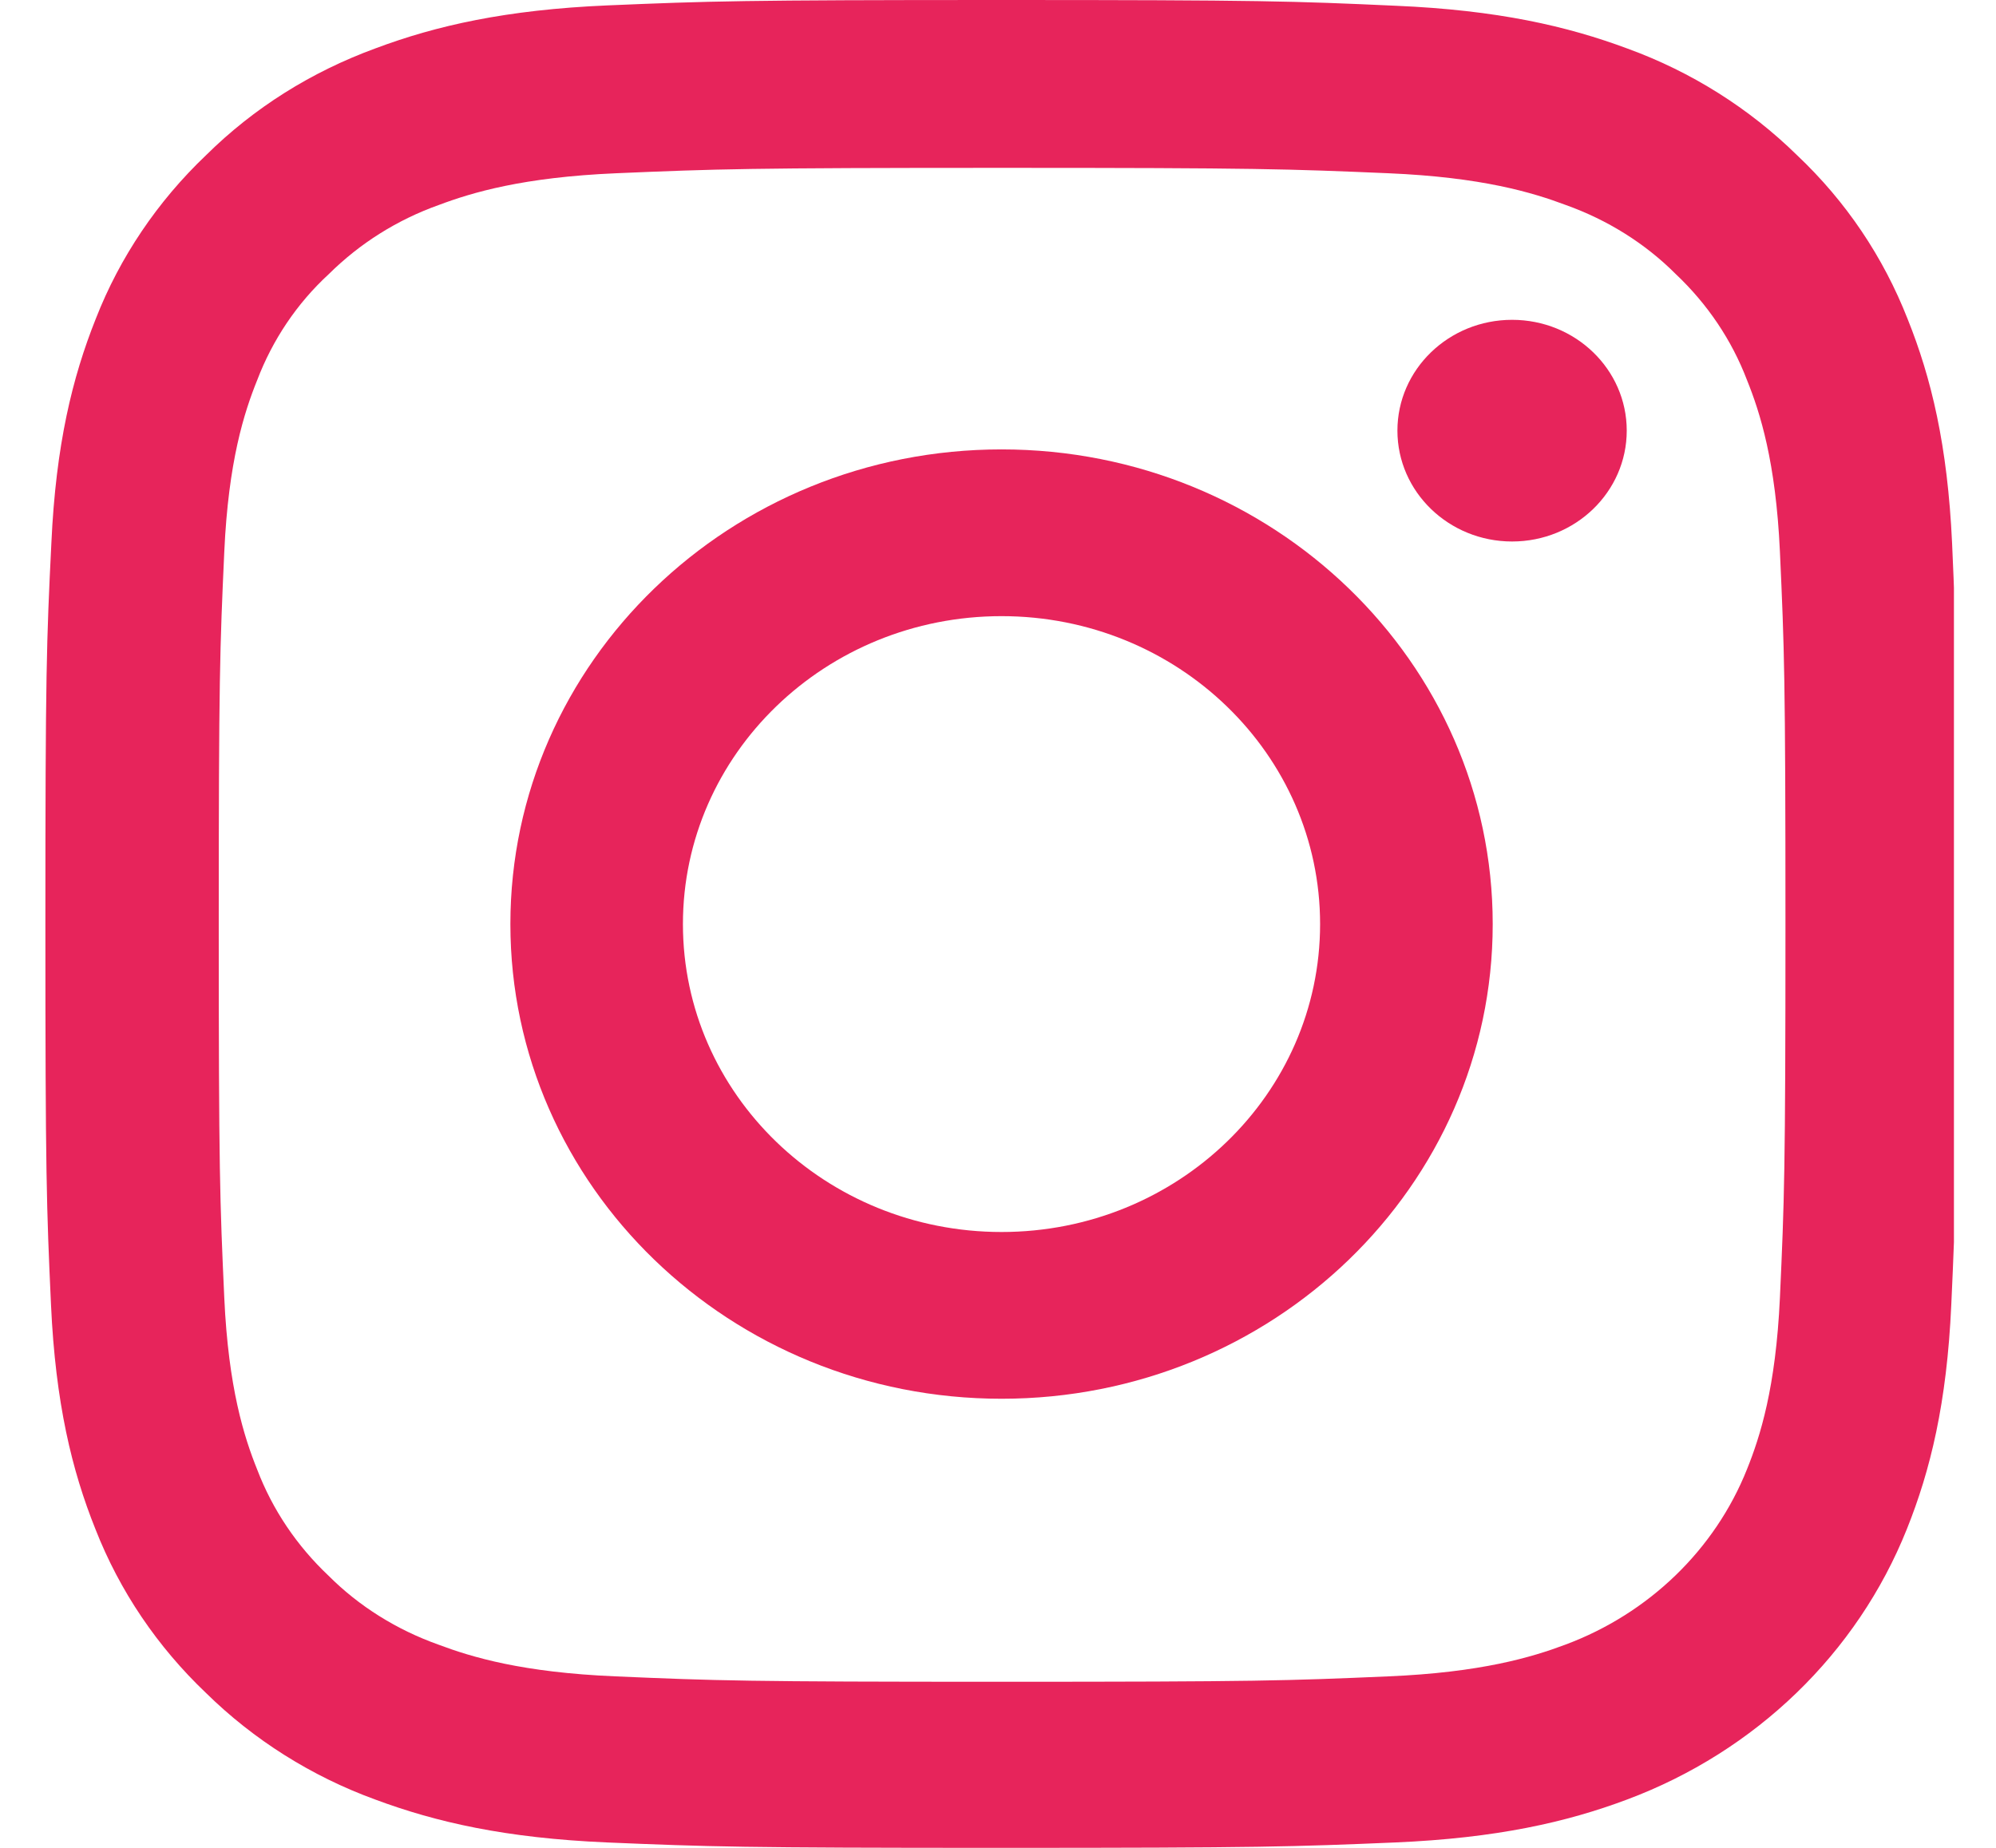 <svg width="27" height="25" viewBox="0 0 27 25" fill="none" xmlns="http://www.w3.org/2000/svg">
<g clip-path="url(#clip0)">
<path d="M26.406 7.35C26.345 6.022 26.123 5.109 25.805 4.317C25.476 3.477 24.971 2.725 24.309 2.1C23.662 1.465 22.879 0.972 22.02 0.659C21.197 0.352 20.257 0.137 18.883 0.078C17.499 0.015 17.059 0 13.548 0C10.037 0 9.597 0.015 8.218 0.073C6.844 0.132 5.899 0.347 5.08 0.654C4.211 0.972 3.433 1.46 2.787 2.1C2.13 2.725 1.62 3.482 1.296 4.312C0.978 5.109 0.756 6.017 0.695 7.345C0.629 8.683 0.614 9.108 0.614 12.502C0.614 15.897 0.629 16.322 0.69 17.655C0.751 18.983 0.973 19.896 1.291 20.688C1.62 21.528 2.13 22.28 2.787 22.905C3.433 23.54 4.216 24.033 5.075 24.346C5.899 24.653 6.838 24.868 8.213 24.927C9.592 24.985 10.032 25 13.543 25C17.054 25 17.494 24.985 18.873 24.927C20.247 24.868 21.192 24.653 22.01 24.346C23.748 23.696 25.122 22.368 25.794 20.688C26.113 19.892 26.335 18.983 26.395 17.655C26.456 16.322 26.471 15.897 26.471 12.502C26.471 9.108 26.466 8.683 26.406 7.35ZM24.077 17.557C24.021 18.778 23.809 19.437 23.632 19.877C23.198 20.966 22.303 21.83 21.177 22.25C20.722 22.421 20.035 22.627 18.777 22.68C17.413 22.739 17.004 22.753 13.553 22.753C10.102 22.753 9.688 22.739 8.329 22.68C7.066 22.627 6.384 22.421 5.929 22.25C5.368 22.05 4.858 21.733 4.444 21.318C4.014 20.912 3.686 20.424 3.479 19.882C3.302 19.442 3.09 18.778 3.034 17.562C2.974 16.244 2.959 15.848 2.959 12.512C2.959 9.177 2.974 8.776 3.034 7.462C3.09 6.241 3.302 5.582 3.479 5.143C3.686 4.6 4.014 4.107 4.449 3.707C4.868 3.292 5.373 2.974 5.934 2.774C6.389 2.603 7.076 2.398 8.334 2.344C9.698 2.286 10.107 2.271 13.558 2.271C17.014 2.271 17.423 2.286 18.782 2.344C20.045 2.398 20.727 2.603 21.182 2.774C21.742 2.974 22.253 3.292 22.667 3.707C23.096 4.112 23.425 4.6 23.632 5.143C23.809 5.582 24.021 6.246 24.077 7.462C24.137 8.781 24.152 9.177 24.152 12.512C24.152 15.848 24.137 16.238 24.077 17.557Z" fill="#E7245B"/>
<path d="M13.548 6.08C9.88 6.08 6.904 8.957 6.904 12.502C6.904 16.048 9.88 18.924 13.548 18.924C17.216 18.924 20.192 16.048 20.192 12.502C20.192 8.957 17.216 6.08 13.548 6.08ZM13.548 16.668C11.168 16.668 9.238 14.803 9.238 12.502C9.238 10.202 11.168 8.336 13.548 8.336C15.928 8.336 17.857 10.202 17.857 12.502C17.857 14.803 15.928 16.668 13.548 16.668Z" fill="#E7245B"/>
<path d="M22.005 5.826C22.005 6.654 21.311 7.326 20.454 7.326C19.598 7.326 18.903 6.654 18.903 5.826C18.903 4.998 19.598 4.327 20.454 4.327C21.311 4.327 22.005 4.998 22.005 5.826Z" fill="#E7245B"/>
</g>
<defs>
<clipPath id="clip0">
<rect width="25.862" height="25" fill="white" transform="translate(0.569)"/>
</clipPath>
</defs>
</svg>
